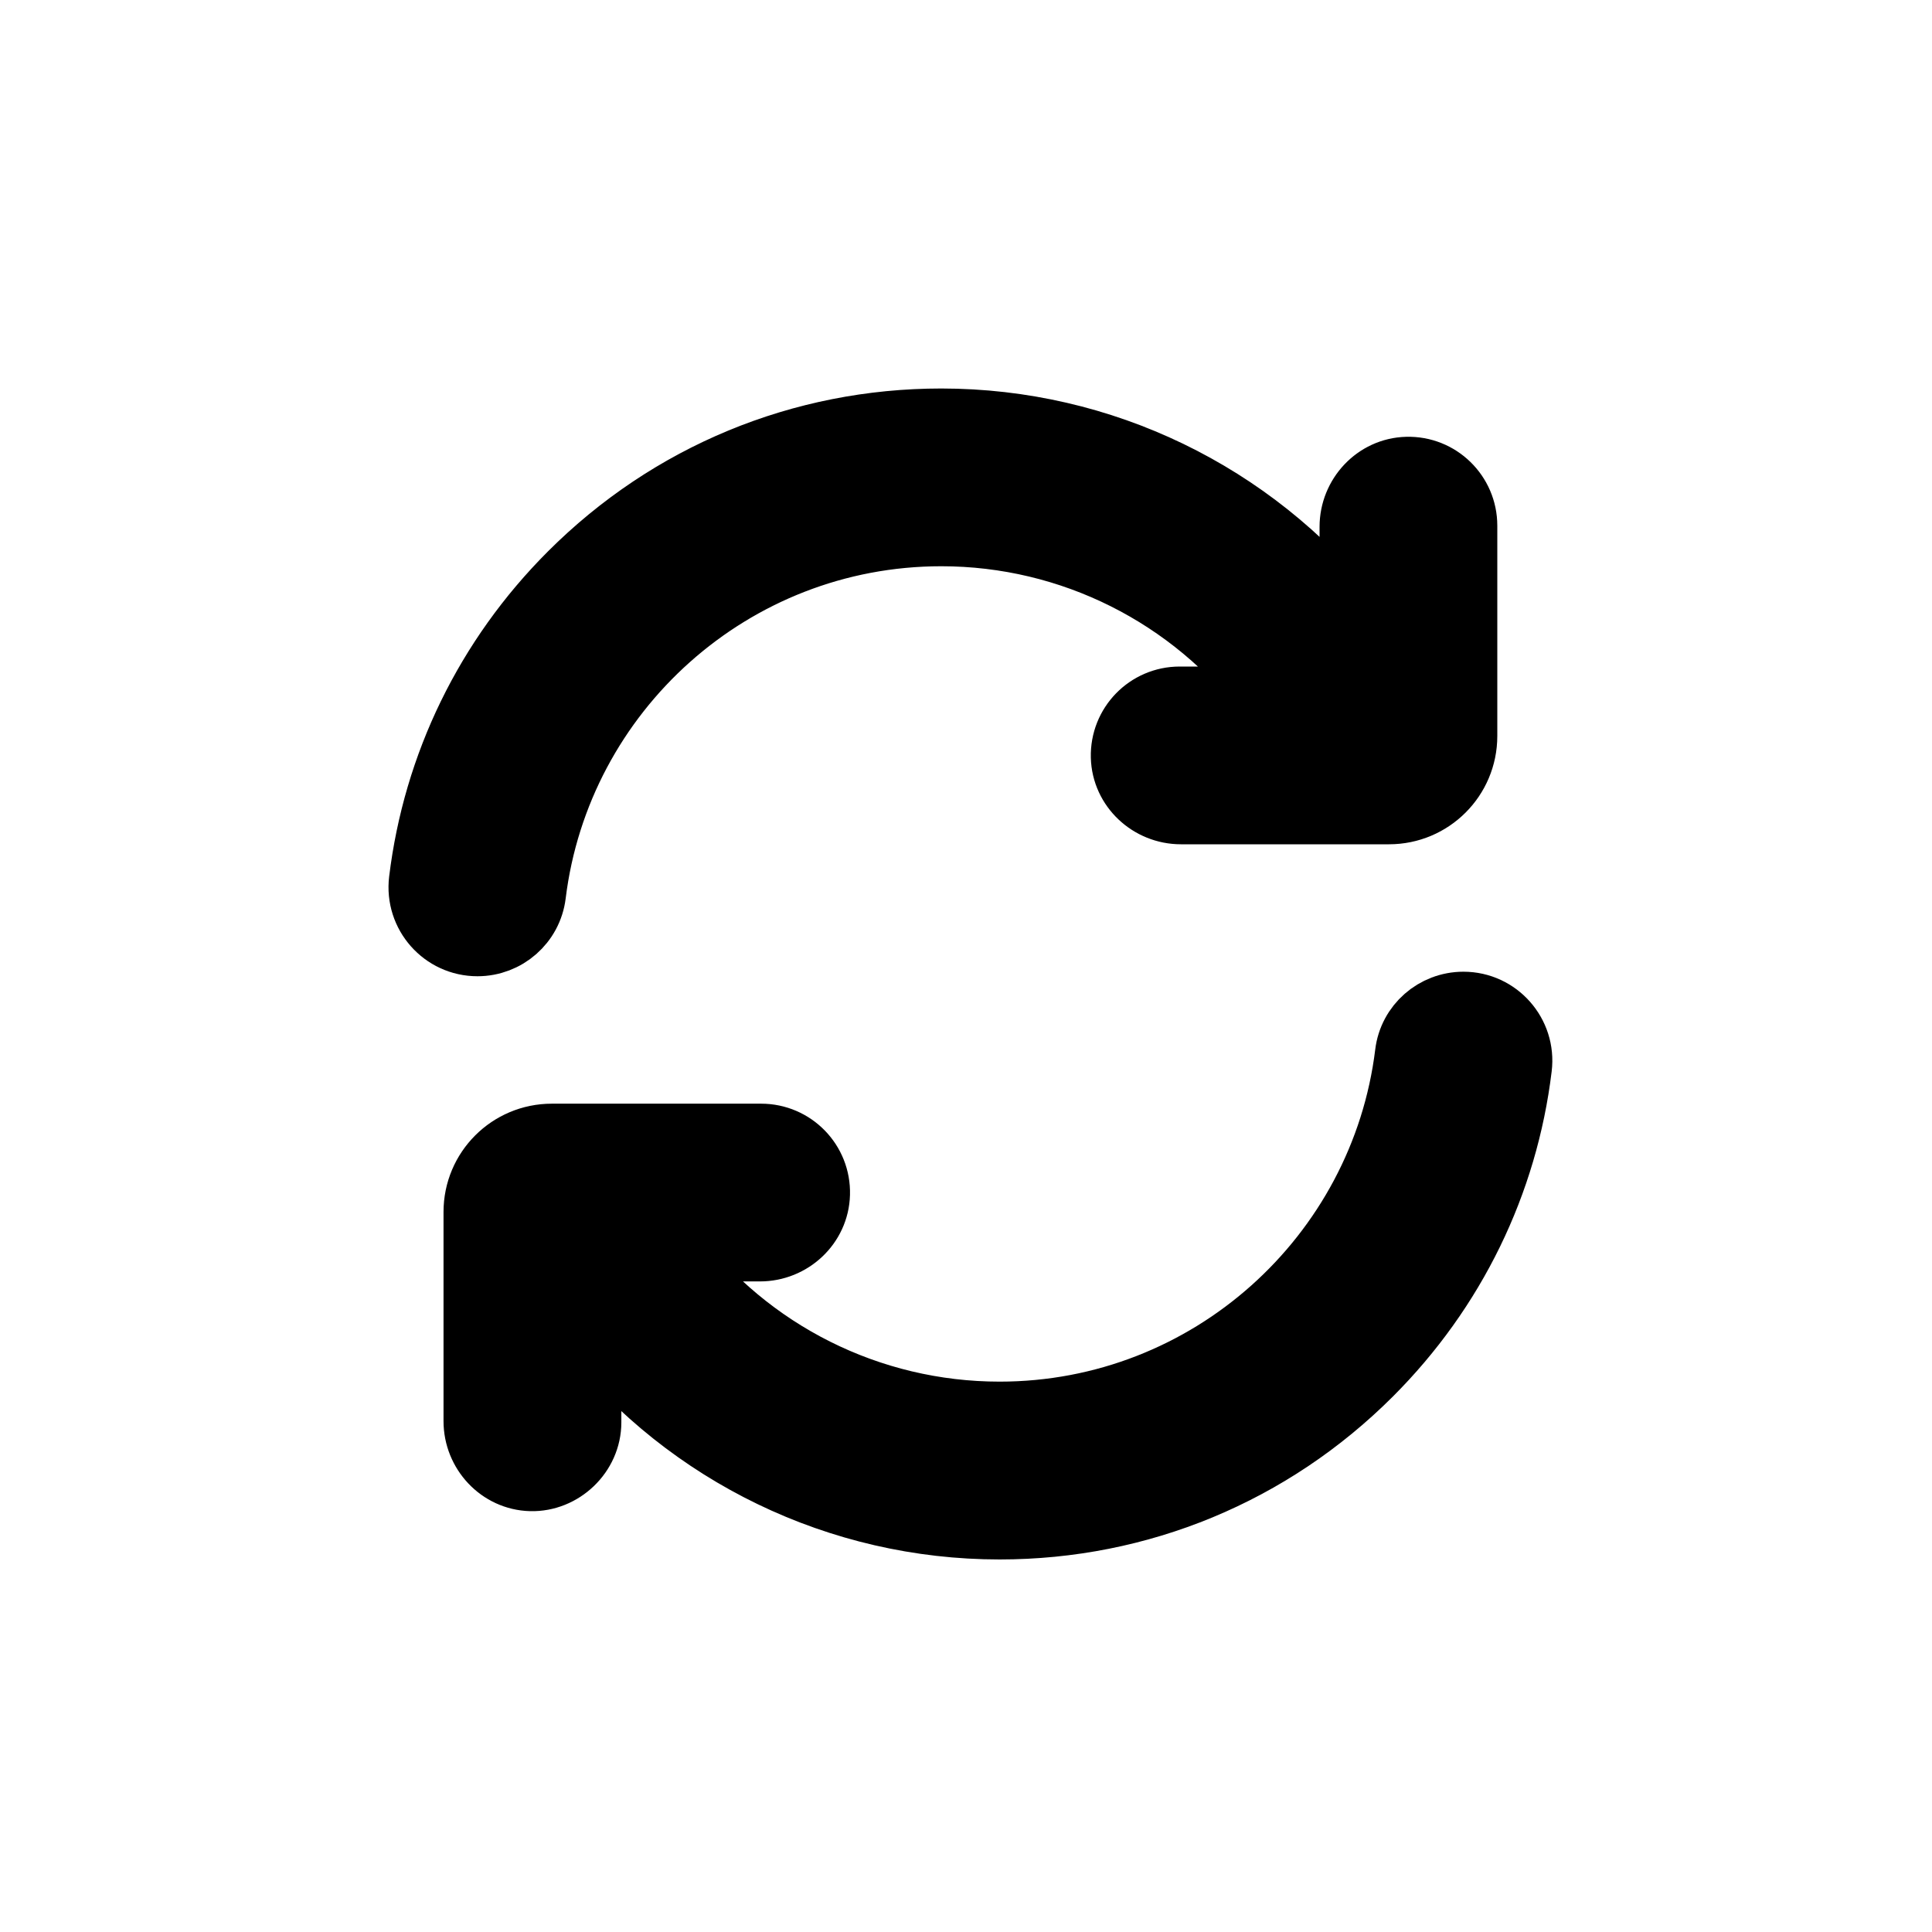 <svg width="23" height="23" viewBox="0 0 23 23" fill="none" xmlns="http://www.w3.org/2000/svg">
<g filter="url(#filter0_d_144_2)">
<path d="M5.684 7.247C5.273 7.247 4.956 6.888 5.005 6.48C5.173 5.102 5.791 3.827 6.788 2.83C7.968 1.65 9.537 1 11.206 1C13.124 1 14.91 1.877 16.084 3.343V2.272C16.084 1.9 16.376 1.585 16.748 1.575C17.134 1.564 17.45 1.874 17.45 2.258V4.762C17.45 5.267 17.041 5.676 16.536 5.676H14.059C13.686 5.676 13.371 5.384 13.361 5.012C13.351 4.626 13.66 4.31 14.044 4.31H15.104C14.19 3.096 12.752 2.366 11.206 2.366C8.717 2.366 6.658 4.239 6.362 6.65C6.32 6.992 6.028 7.247 5.684 7.247L5.684 7.247Z" fill="black" stroke="black" stroke-width="0.75"/>
<path d="M17.422 7.943C17.078 7.943 16.785 8.198 16.744 8.54C16.448 10.95 14.388 12.823 11.9 12.823C10.353 12.823 8.916 12.094 8.002 10.88H9.047C9.42 10.88 9.734 10.588 9.744 10.216C9.755 9.83 9.445 9.514 9.061 9.514L6.57 9.514C6.064 9.514 5.655 9.923 5.655 10.428V12.918C5.655 13.29 5.947 13.605 6.319 13.615C6.691 13.625 7.022 13.316 7.022 12.932V11.847C8.196 13.314 9.982 14.19 11.9 14.19C13.568 14.19 15.137 13.54 16.317 12.36C17.314 11.363 17.933 10.088 18.1 8.71C18.15 8.303 17.832 7.943 17.422 7.943L17.422 7.943Z" fill="black" stroke="black" stroke-width="0.75"/>
</g>
<defs>
<filter id="filter0_d_144_2" x="0.625" y="0.625" width="21.855" height="21.94" filterUnits="userSpaceOnUse" color-interpolation-filters="sRGB">
<feFlood flood-opacity="0" result="BackgroundImageFix"/>
<feColorMatrix in="SourceAlpha" type="matrix" values="0 0 0 0 0 0 0 0 0 0 0 0 0 0 0 0 0 0 127 0" result="hardAlpha"/>
<feOffset dy="4"/>
<feGaussianBlur stdDeviation="2"/>
<feComposite in2="hardAlpha" operator="out"/>
<feColorMatrix type="matrix" values="0 0 0 0 0 0 0 0 0 0 0 0 0 0 0 0 0 0 0.25 0"/>
<feBlend mode="normal" in2="BackgroundImageFix" result="effect1_dropShadow_144_2"/>
<feBlend mode="normal" in="SourceGraphic" in2="effect1_dropShadow_144_2" result="shape"/>
</filter>
</defs>
</svg>
